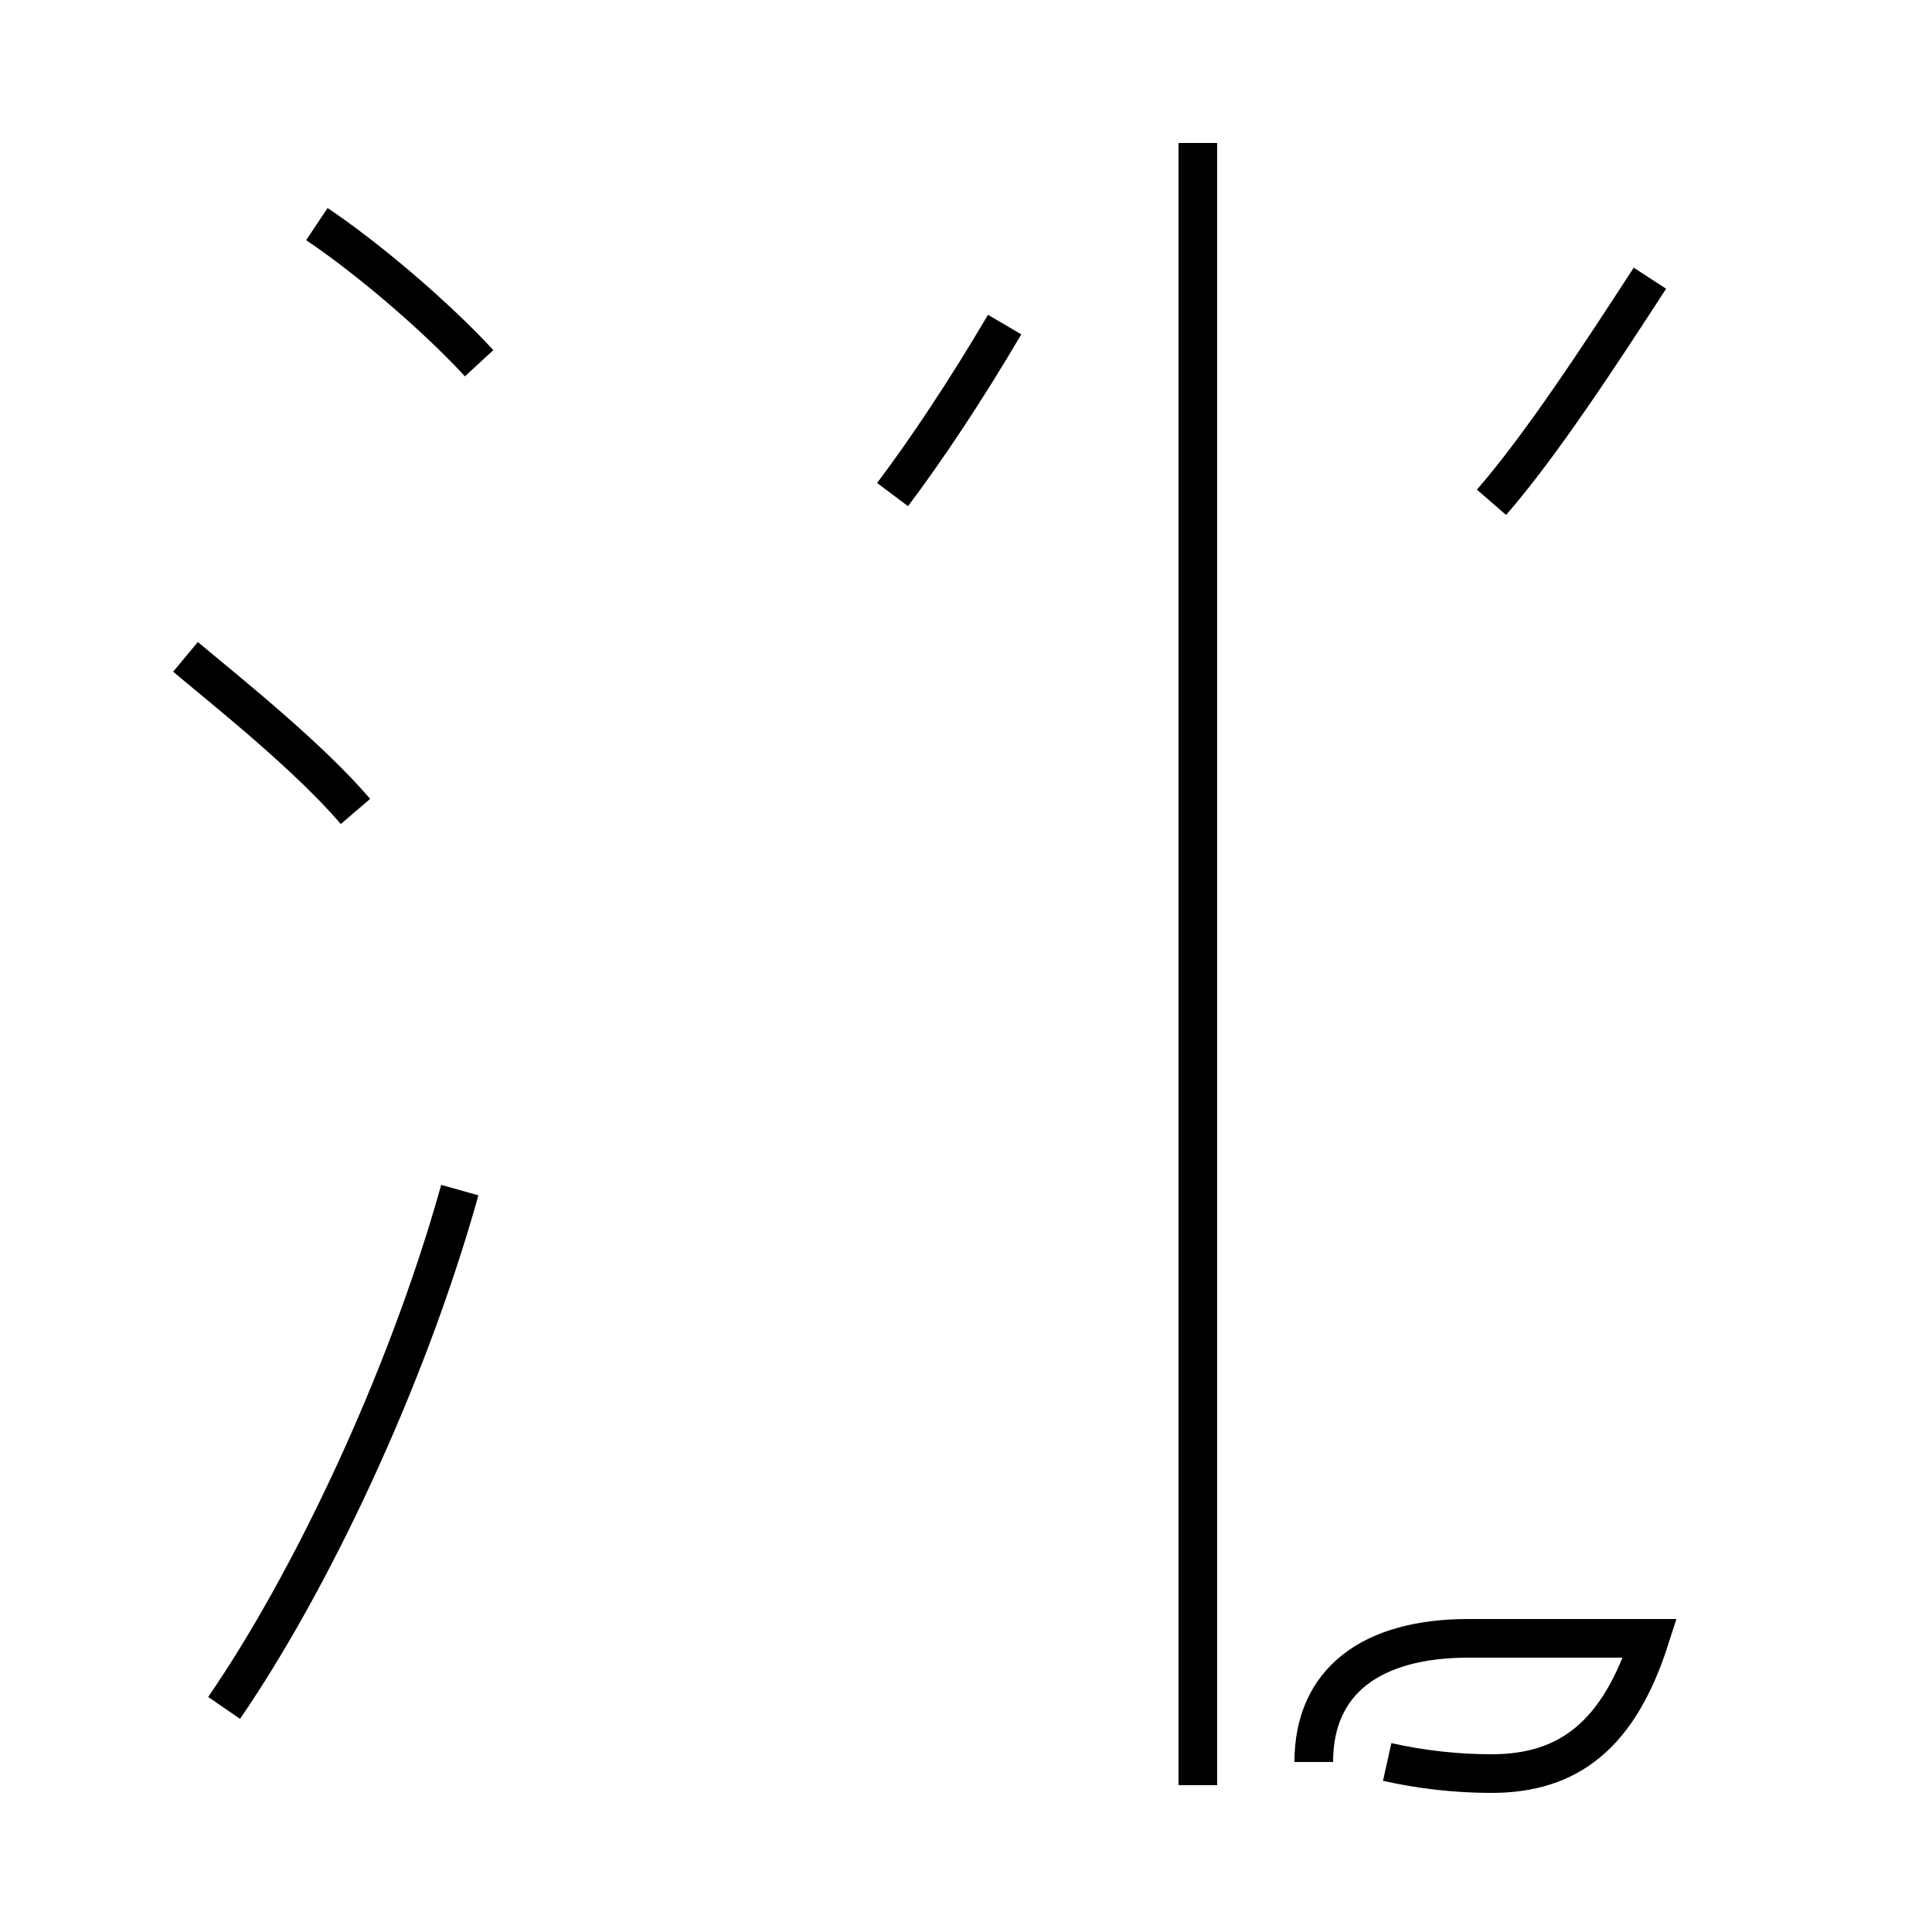 <?xml version='1.0' encoding='utf8'?>
<svg viewBox="0.0 -44.0 50.0 50.0" version="1.1" xmlns="http://www.w3.org/2000/svg">
<rect x="0.0" y="-44.0" width="50.0" height="50.0" fill="#808080" stroke="none"/>
<rect x="-1000" y="-1000" width="2000" height="2000" stroke="white" fill="white"/>
<g style="fill:none; stroke:#000000;  stroke-width:1">
<path d="M 12.4 34.6 C 11.2 35.9 9.4 37.4 8.2 38.2 M 9.2 23.0 C 8.0 24.4 6.0 26.0 4.8 27.0 M 5.8 -0.2 C 8.0 3.0 10.5 8.2 11.9 13.2 M 23.1 31.2 C 24.0 32.4 25.0 33.9 26.0 35.6 M 38.6 31.0 C 39.9 32.5 41.4 34.8 42.7 36.8 M 31.0 -2.2 L 31.0 40.3 M 35.9 -1.6 C 36.8 -1.8 37.7 -1.9 38.6 -1.9 C 40.6 -1.9 41.9 -0.9 42.7 1.6 L 38.0 1.6 C 35.5 1.6 34.0 0.5 34.0 -1.6 " transform="scale(1, -1)" />
</g>
</svg>